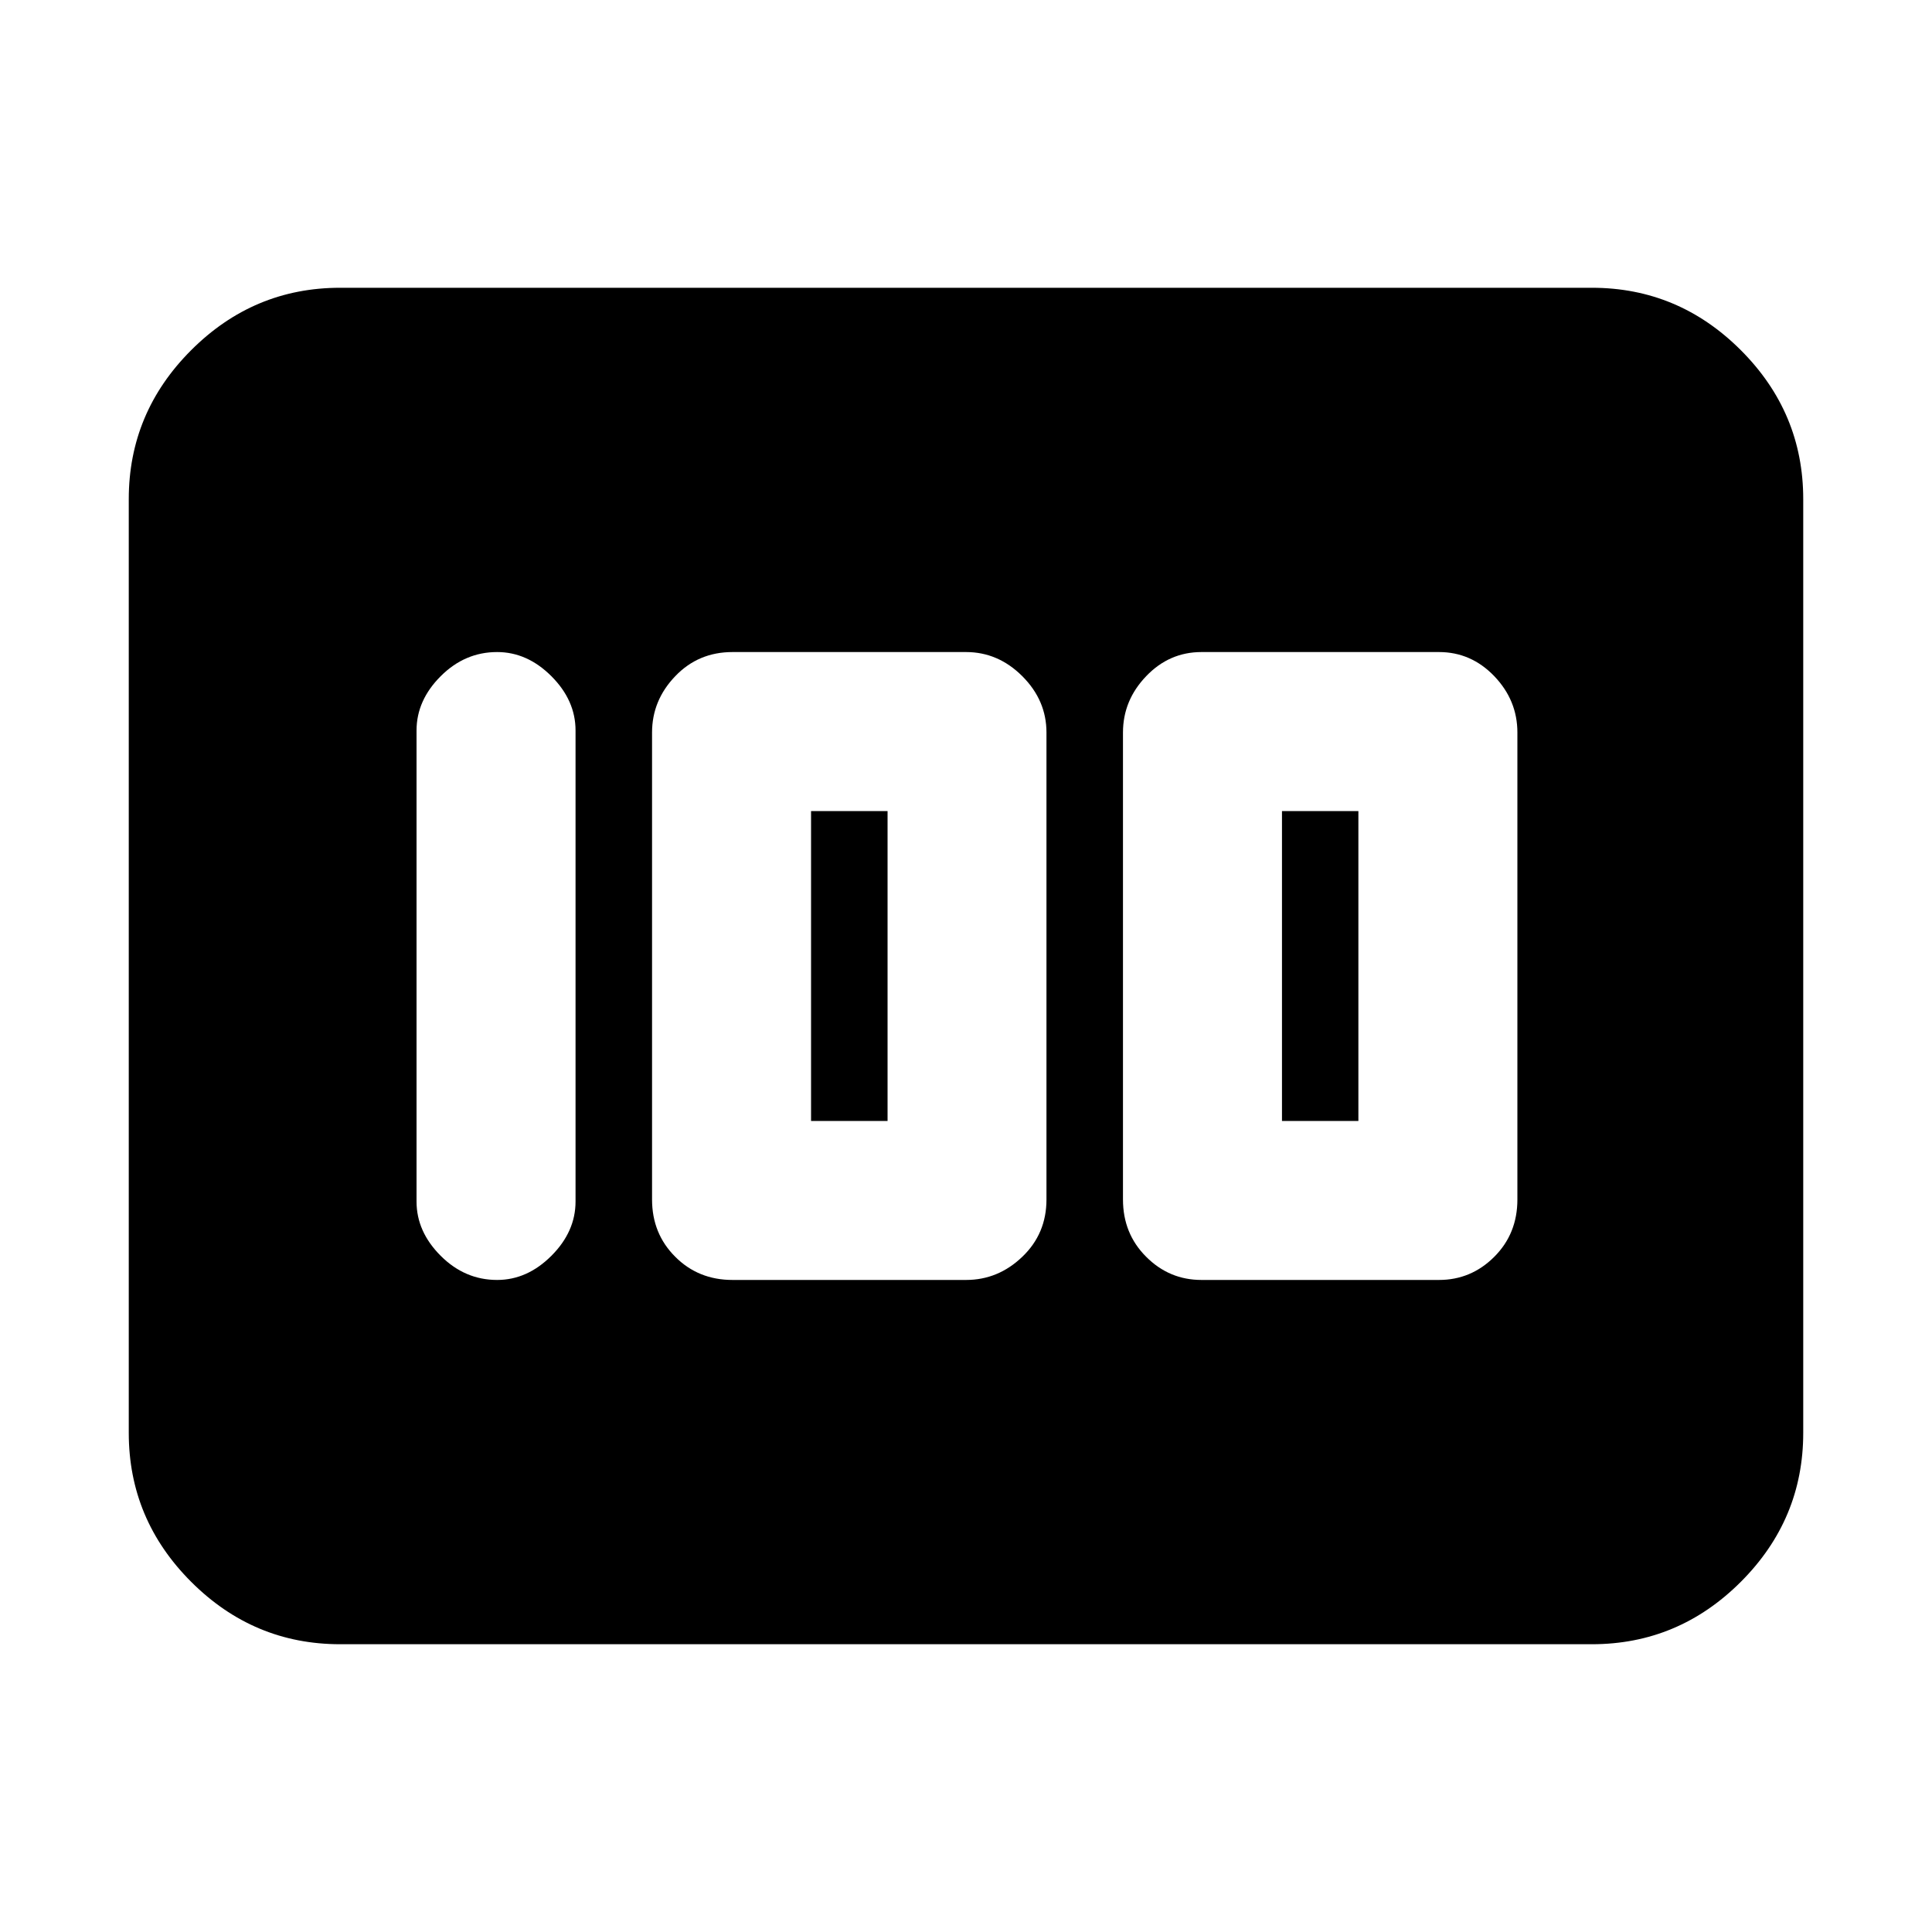 <svg xmlns="http://www.w3.org/2000/svg" height="20" width="20"><path d="M12.438 13.25h2.458q.333 0 .573-.24.239-.239.239-.593V7.583q0-.333-.239-.583-.24-.25-.573-.25h-2.458q-.334 0-.573.25-.24.25-.24.583v4.834q0 .354.24.593.239.24.573.24Zm.833-1.646V8.396h.791v3.208ZM7.583 13.25H10q.333 0 .583-.24.25-.239.25-.593V7.583q0-.333-.25-.583-.25-.25-.583-.25H7.583q-.354 0-.593.25-.24.25-.24.583v4.834q0 .354.24.593.239.24.593.24Zm.813-1.646V8.396h.792v3.208Zm-3.25 1.646q.312 0 .562-.25.25-.25.25-.562V7.562q0-.312-.25-.562-.25-.25-.562-.25-.334 0-.584.25-.25.25-.25.562v4.876q0 .312.25.562.25.25.584.25Zm-1.625 3.771q-.896 0-1.542-.646t-.646-1.542V5.167q0-.896.646-1.542t1.542-.646h12.958q.896 0 1.542.646t.646 1.542v9.666q0 .896-.646 1.542t-1.542.646Z"/></svg>
